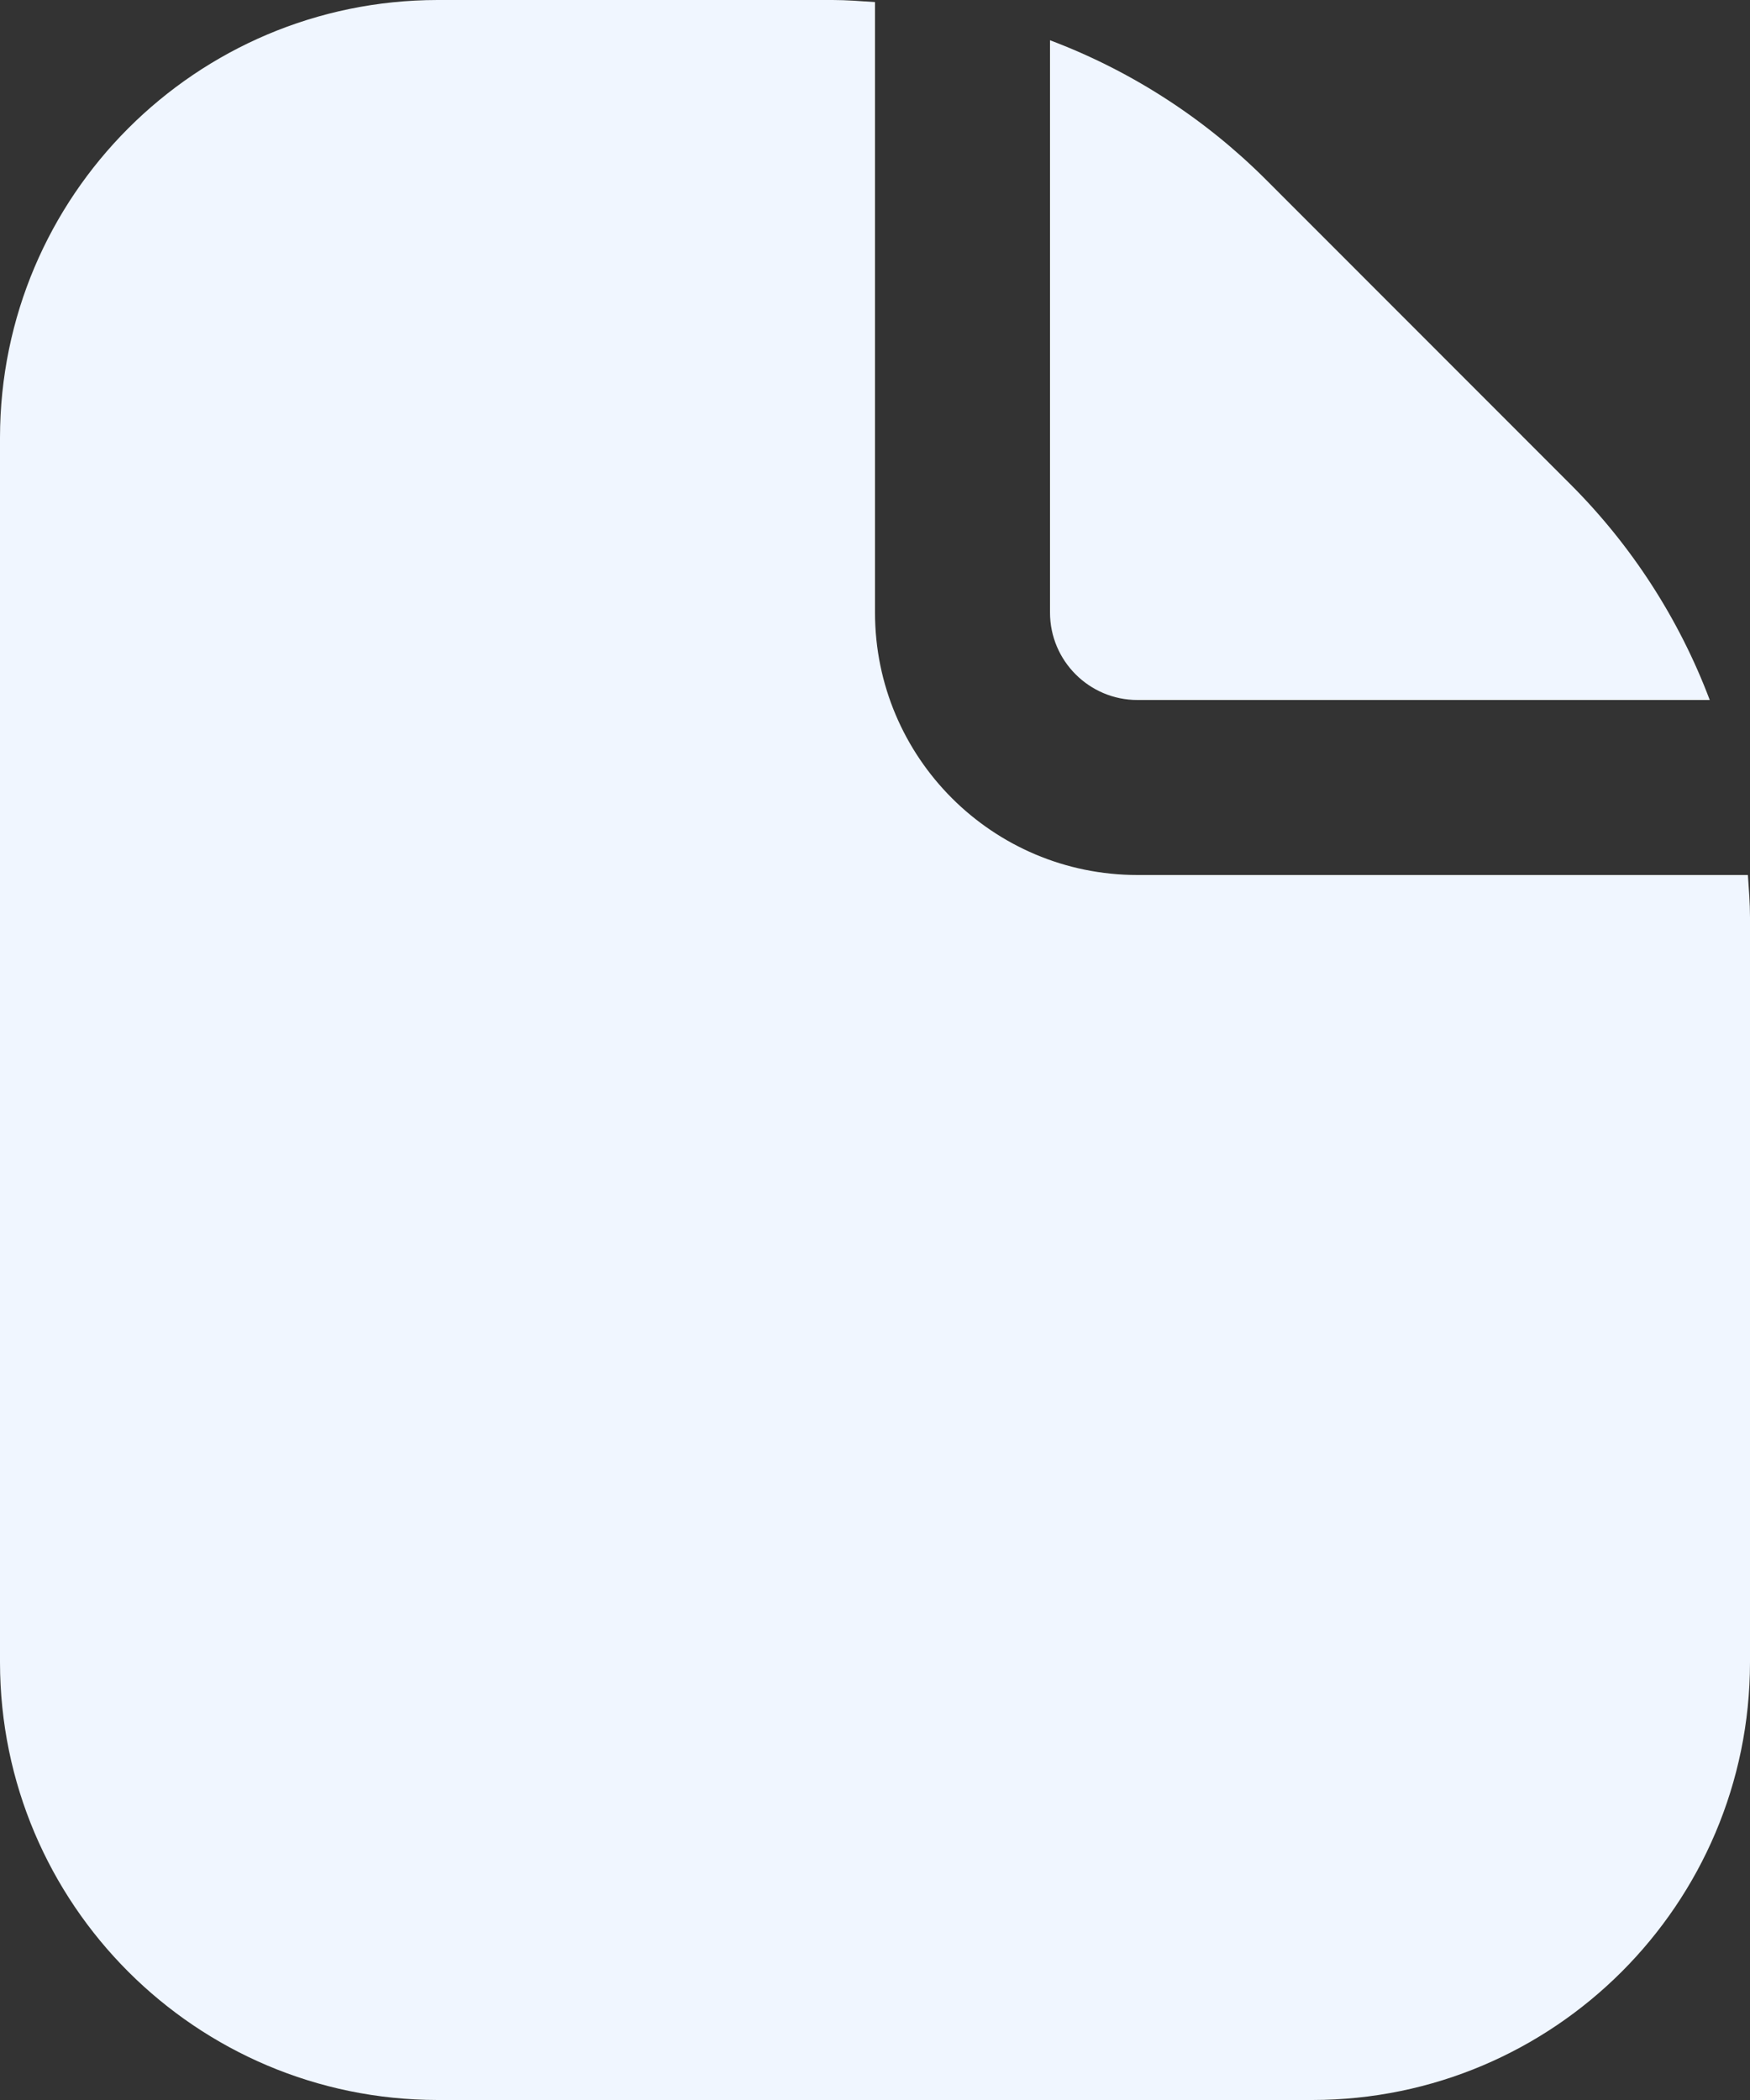 <svg xmlns="http://www.w3.org/2000/svg" width="20" height="24" viewBox="0 0 20 24" fill="none">
  <rect x="0" y="0" width="20" height="24" fill="#333333" stroke="none"/>
  <path d="M13 8H19.54C19.191 7.075 18.648 6.235 17.949 5.536L14.465 2.05C13.765 1.351 12.925 0.809 12 0.46V7C12 7.552 12.448 8 13 8Z" fill="#F0F6FF"/>
  <path d="M19.976 10H13C11.343 10 10 8.657 10 7V0.024C9.839 0.013 9.678 0 9.515 0H5C2.24 0.003 0.003 2.24 0 5V19C0.003 21.76 2.24 23.997 5 24H15C17.76 23.997 19.997 21.76 20 19V10.485C20 10.322 19.987 10.161 19.976 10Z" fill="#F0F6FF"/>
</svg>